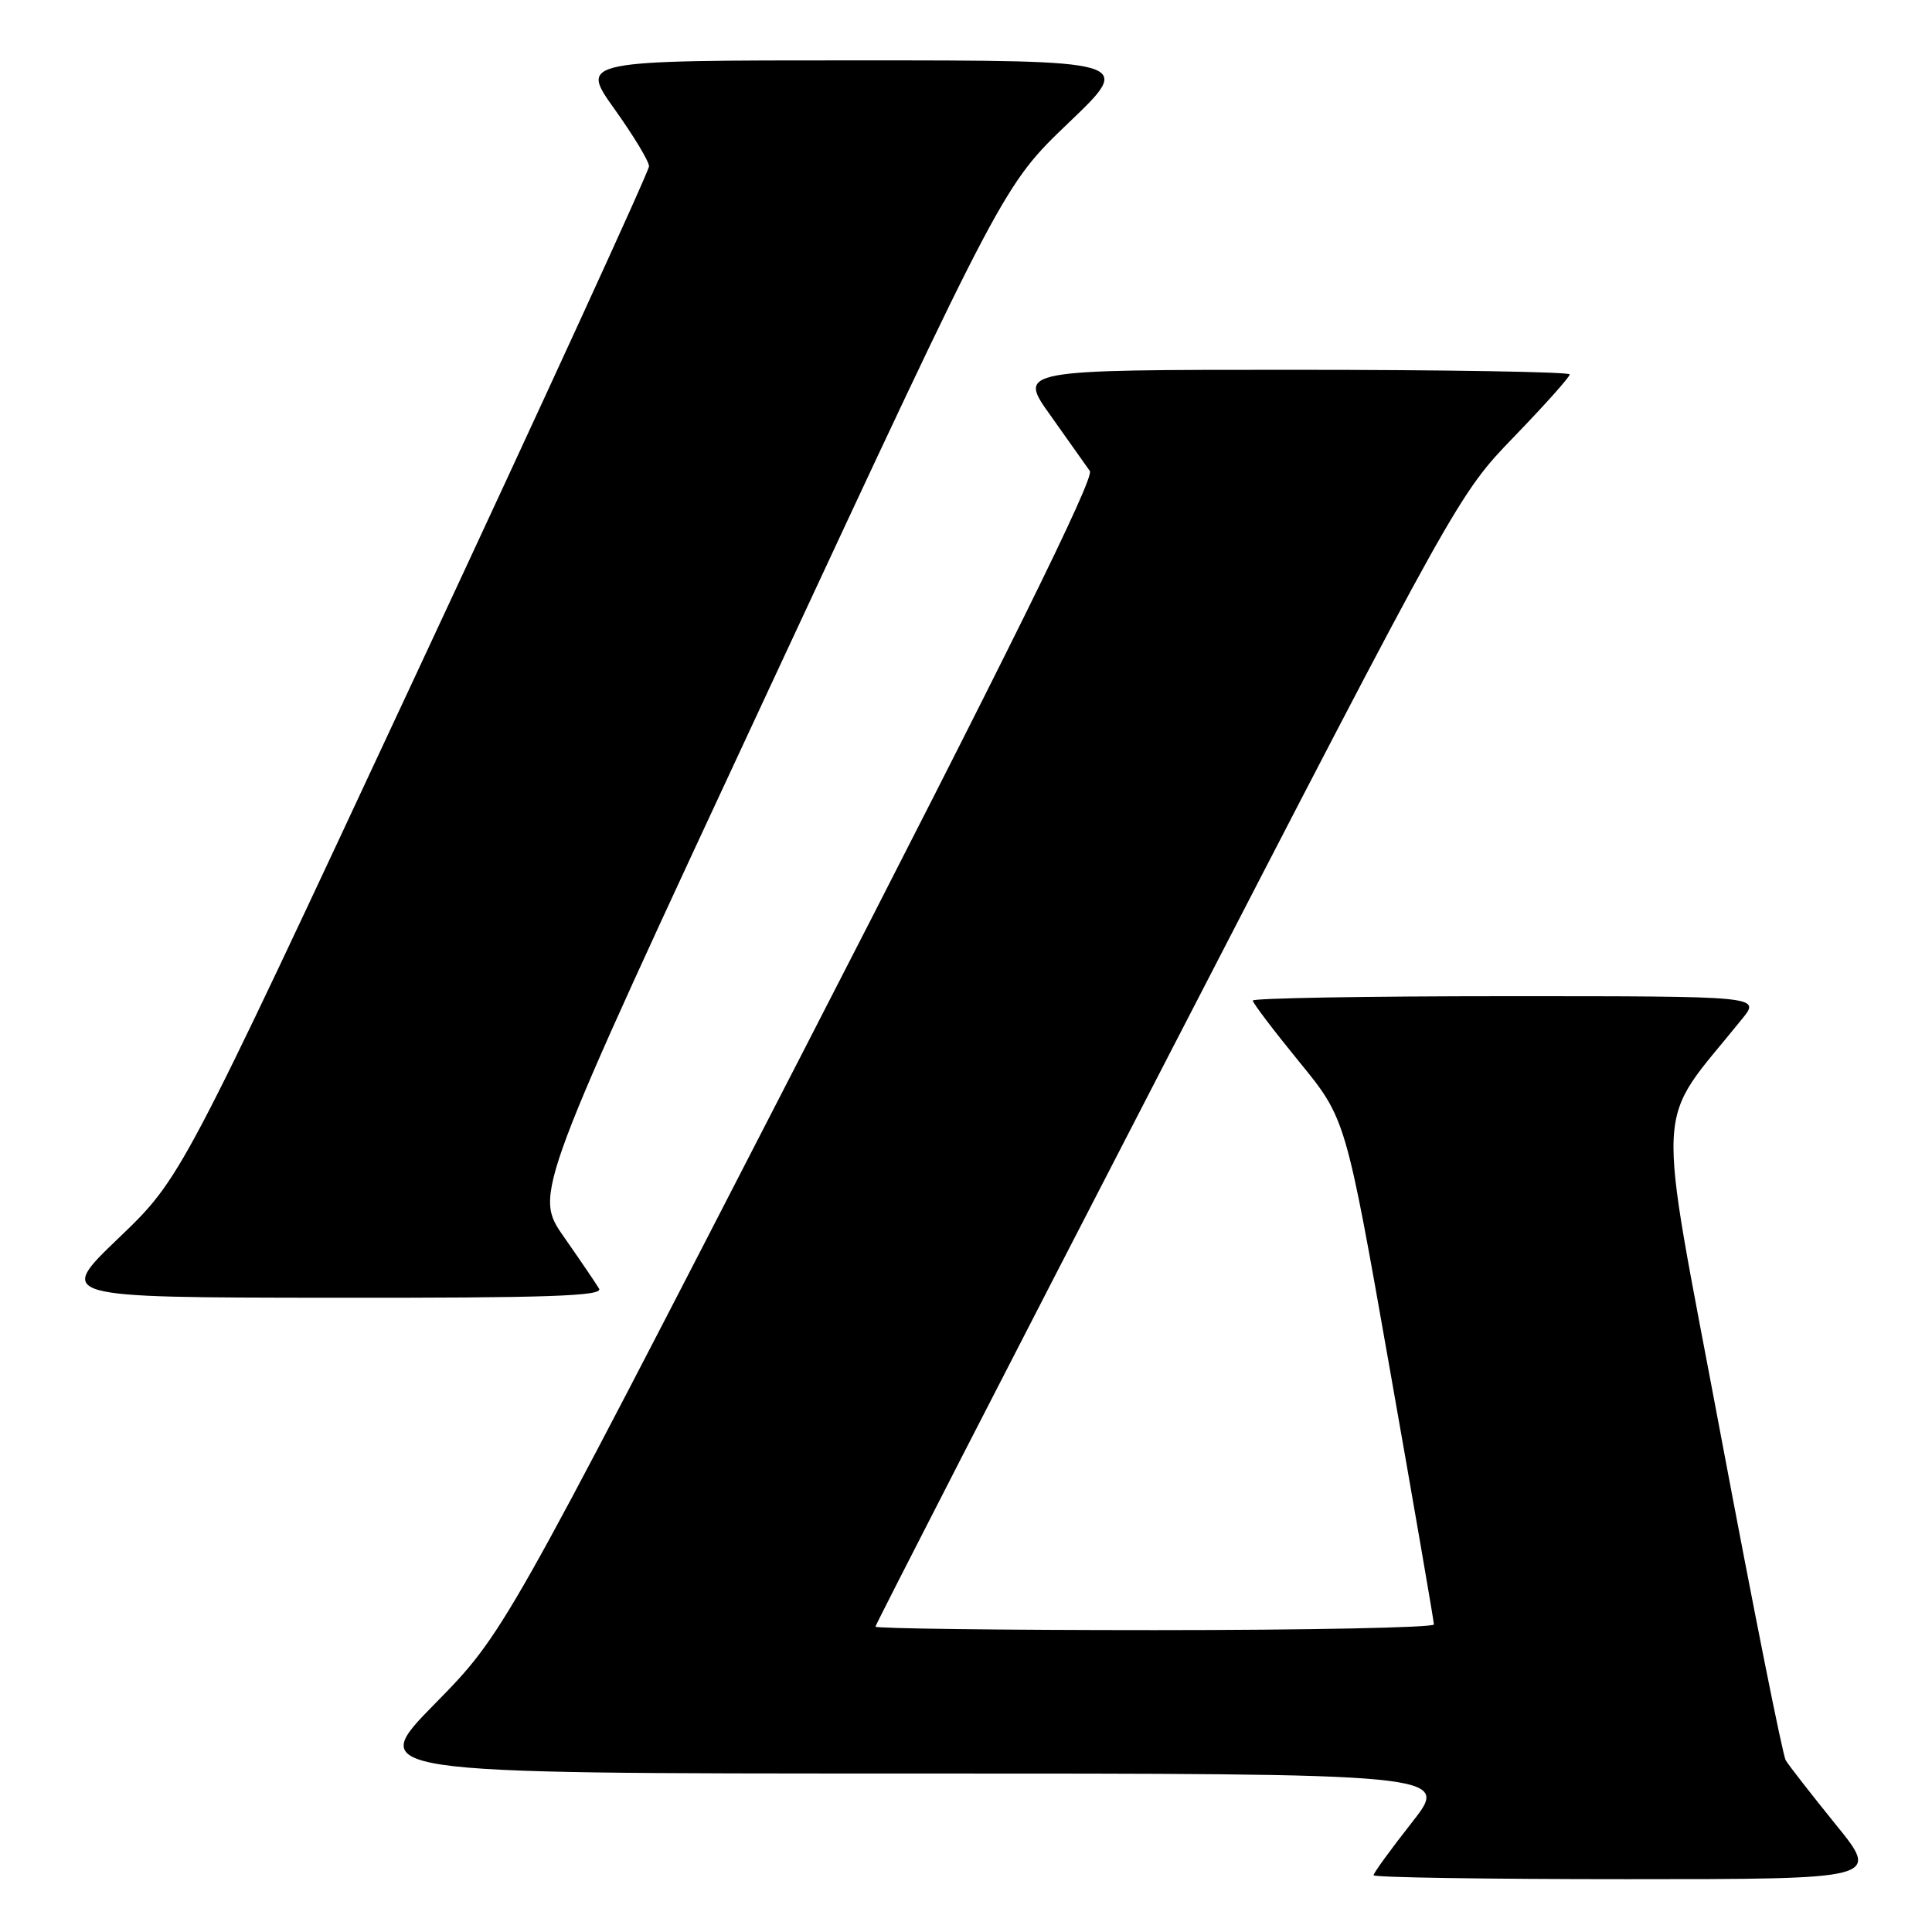 <?xml version="1.0" encoding="UTF-8" standalone="no"?>
<!DOCTYPE svg PUBLIC "-//W3C//DTD SVG 1.1//EN" "http://www.w3.org/Graphics/SVG/1.1/DTD/svg11.dtd" >
<svg xmlns="http://www.w3.org/2000/svg" xmlns:xlink="http://www.w3.org/1999/xlink" version="1.1" viewBox="0 0 256 256">
 <g >
 <path fill="currentColor"
d=" M 243.24 241.75 C 240.01 237.76 237.03 233.94 236.62 233.25 C 236.21 232.56 232.35 213.21 228.03 190.25 C 219.36 144.08 219.07 149.65 230.88 134.96 C 233.26 132.00 233.26 132.00 199.63 132.00 C 181.13 132.00 166.00 132.26 166.00 132.58 C 166.00 132.90 168.77 136.55 172.15 140.69 C 178.31 148.22 178.31 148.22 184.15 181.36 C 187.37 199.59 190.00 214.84 190.00 215.25 C 190.00 215.66 173.35 216.00 153.00 216.00 C 132.65 216.00 116.00 215.79 116.00 215.54 C 116.00 215.29 133.38 181.42 154.63 140.29 C 193.23 65.54 193.26 65.50 200.63 57.86 C 204.68 53.67 208.00 49.95 208.00 49.61 C 208.00 49.28 191.55 49.00 171.44 49.00 C 134.87 49.00 134.87 49.00 139.19 55.04 C 141.56 58.37 143.91 61.69 144.41 62.41 C 145.05 63.34 133.43 86.85 106.02 140.12 C 66.71 216.50 66.71 216.50 57.63 225.75 C 48.54 235.00 48.54 235.00 120.36 235.00 C 192.18 235.00 192.18 235.00 187.09 241.48 C 184.29 245.04 182.00 248.19 182.00 248.48 C 182.00 248.77 197.10 249.00 215.56 249.00 C 249.13 249.00 249.13 249.00 243.24 241.75 Z  M 79.38 170.75 C 78.97 170.06 76.86 166.96 74.69 163.85 C 70.74 158.19 70.74 158.19 101.87 91.35 C 132.99 24.50 132.99 24.50 141.62 16.25 C 150.25 8.00 150.25 8.00 113.54 8.00 C 76.82 8.00 76.82 8.00 81.41 14.43 C 83.94 17.97 86.00 21.38 86.00 22.03 C 86.00 22.67 72.05 53.11 54.99 89.66 C 23.98 156.13 23.98 156.13 15.74 164.03 C 7.50 171.92 7.50 171.92 43.81 171.96 C 72.59 171.99 79.97 171.74 79.38 170.75 Z "/>
</g>
</svg>